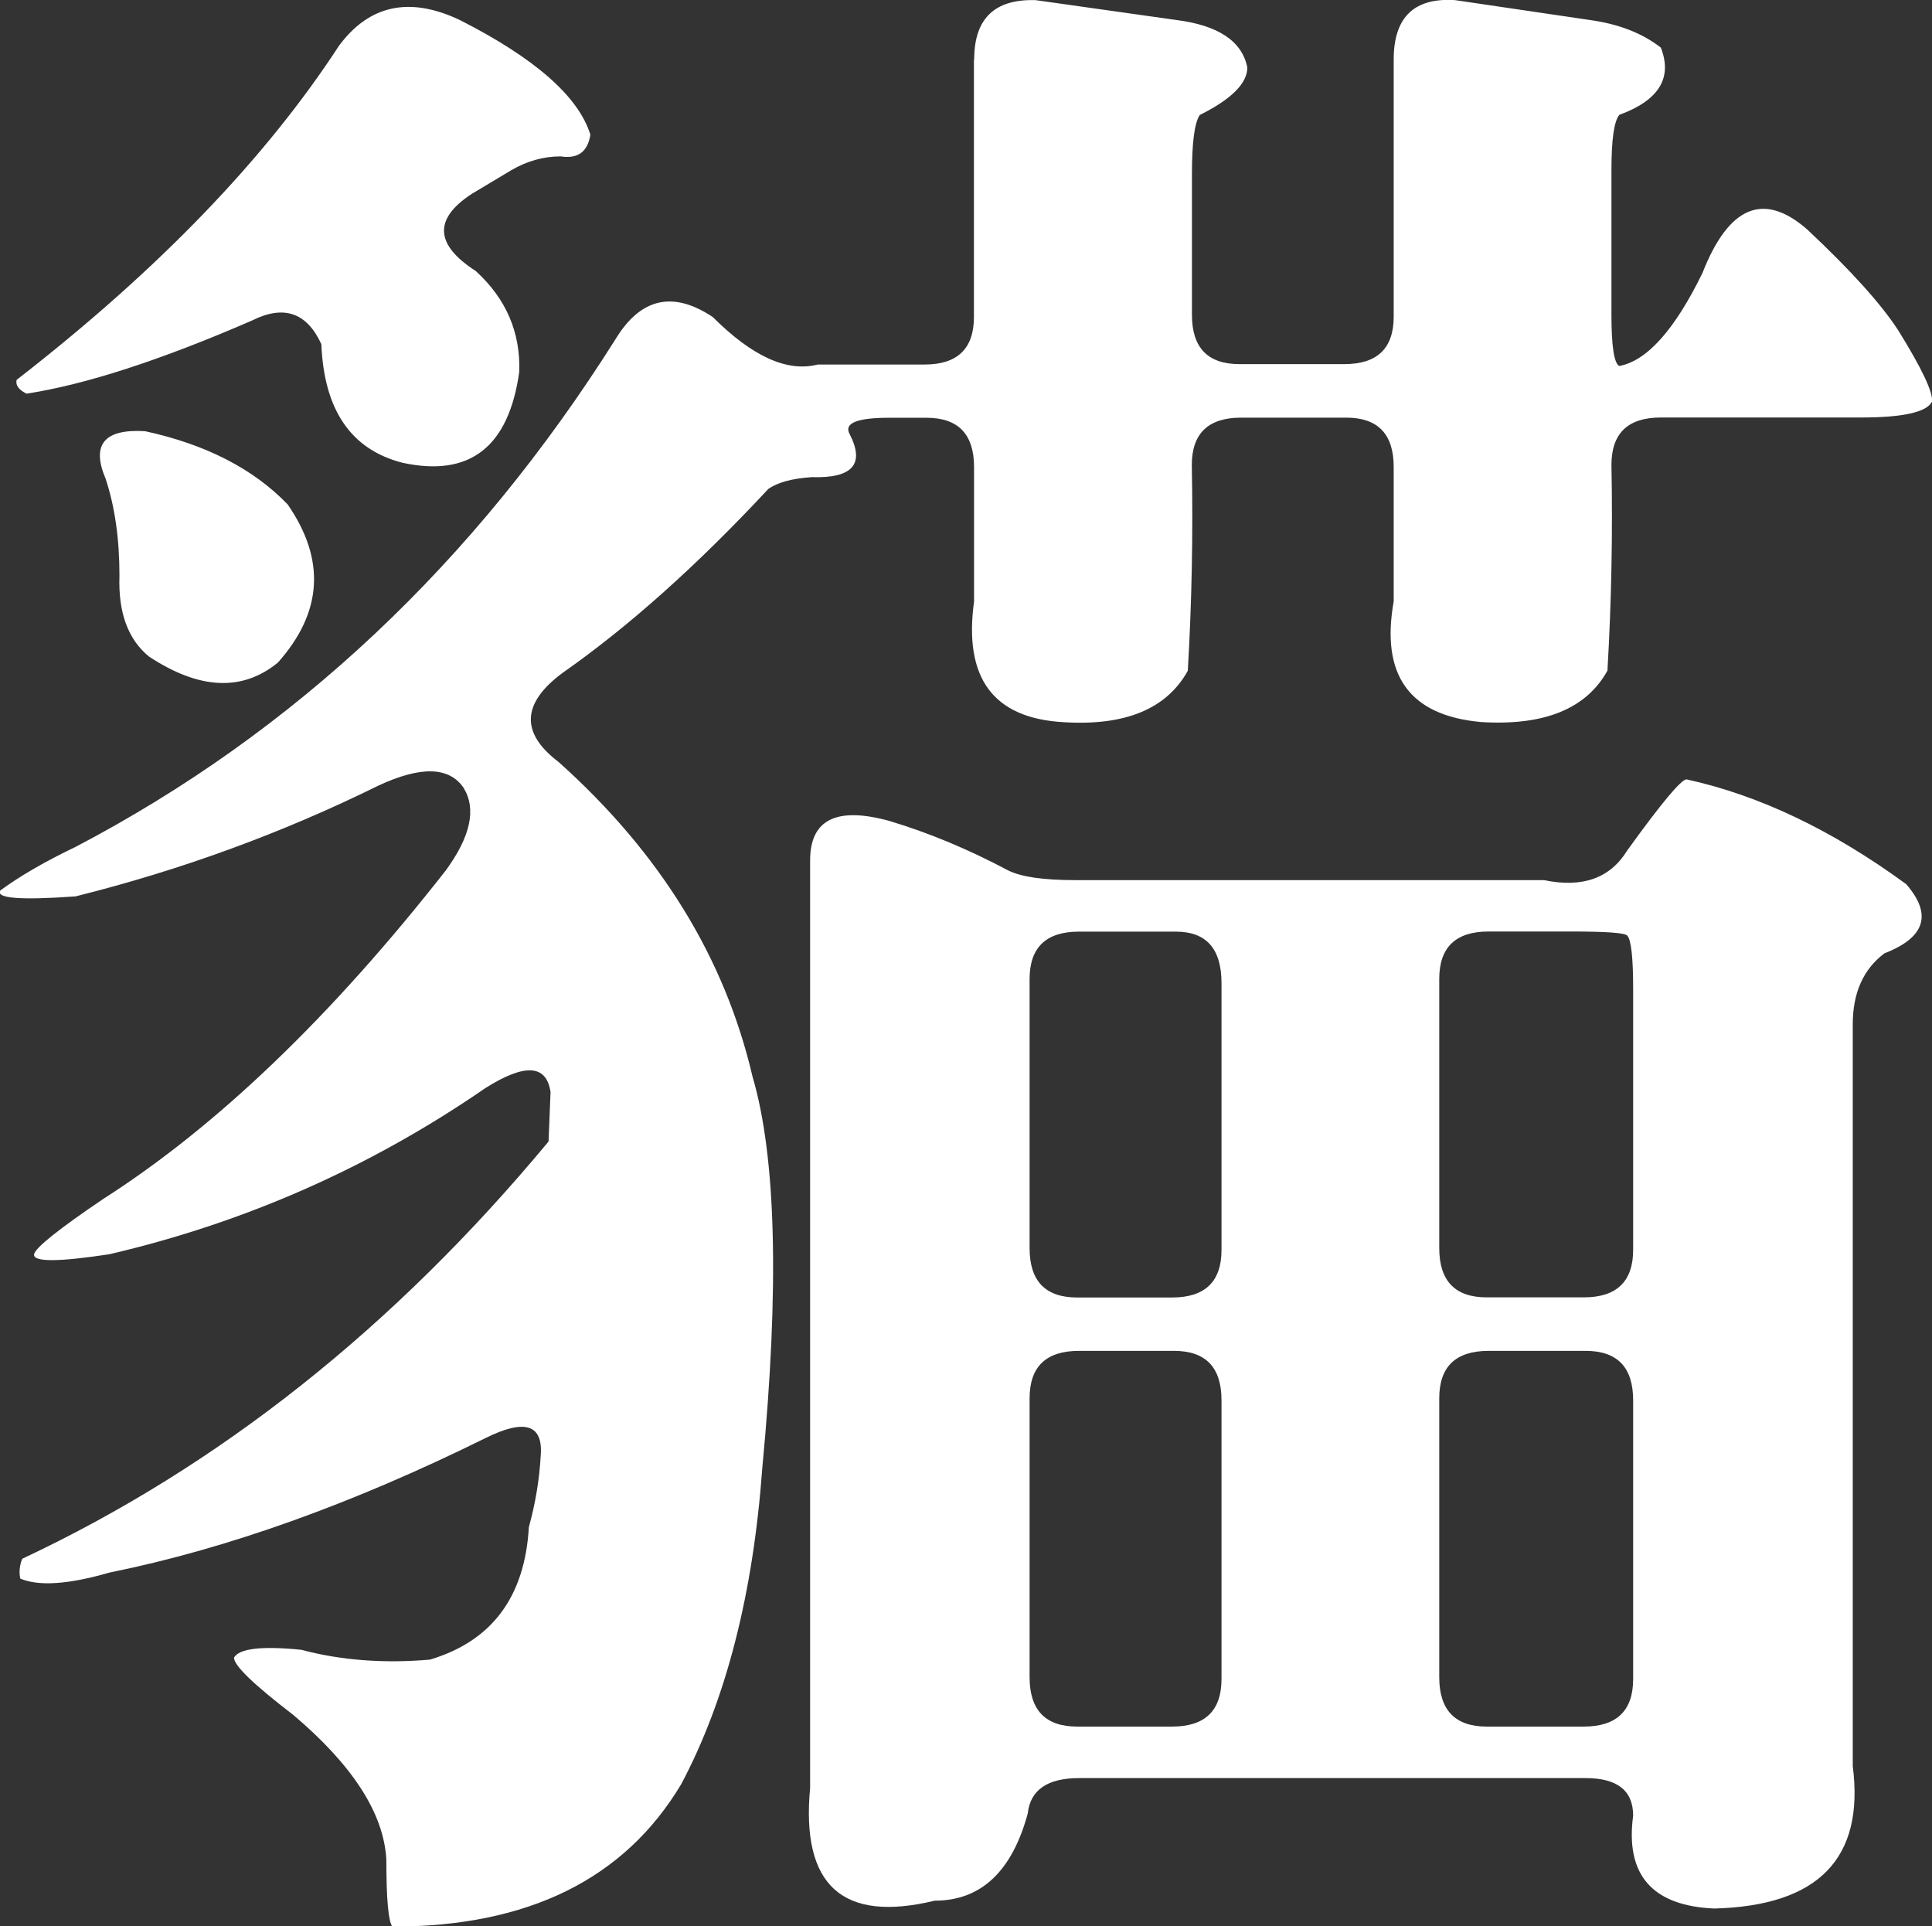 <svg width="324" height="323" viewBox="0 0 324 323" fill="none" xmlns="http://www.w3.org/2000/svg">
<rect x="0" y="0" width="324" height="323" fill="#333333" stroke="none"/>
<path d="M163.373 9.976C163.373 3.124 166.79 -0.179 173.669 0.022L197.232 3.348C204.312 4.24 208.287 6.896 209.18 11.315C209.18 13.971 206.523 16.626 201.207 19.282C200.314 20.599 199.89 23.924 199.89 29.236V52.781C199.89 58.315 202.547 61.06 207.863 61.06H225.44C230.979 61.06 233.726 58.405 233.726 53.093V9.976C233.726 2.901 237.143 -0.424 244.022 0.022L266.579 3.348C271.448 4.017 275.423 5.557 278.528 7.99C280.515 13.078 278.193 16.827 271.559 19.26C270.666 20.376 270.242 23.456 270.242 28.544V52.758C270.242 58.07 270.688 60.949 271.559 61.373C276.205 60.502 280.85 55.303 285.496 45.795C289.918 34.525 295.792 32.092 303.095 38.498C310.398 45.349 315.491 50.995 318.349 55.414C322.325 61.819 324.201 65.814 324 67.354C323.106 69.117 319.131 70.01 312.051 70.01H278.528C272.989 70.01 270.242 72.665 270.242 77.977C270.465 89.471 270.242 100.964 269.572 112.457C266.021 118.863 258.963 121.741 248.332 121.072C236.383 119.978 231.515 113.239 233.726 100.852V78.312C233.726 72.777 231.068 70.032 225.752 70.032H208.153C202.614 70.032 199.867 72.688 199.867 77.999C200.091 89.493 199.867 100.986 199.197 112.48C195.646 118.885 188.678 121.764 178.292 121.094C166.567 120.425 161.587 113.685 163.351 100.875V78.334C163.351 72.799 160.693 70.054 155.378 70.054H149.08C143.764 70.054 141.553 70.947 142.446 72.71C145.104 77.799 143.005 80.231 136.148 80.008C132.82 80.231 130.386 80.901 128.845 81.994C116.896 94.827 105.394 105.093 94.339 112.837C87.482 117.925 87.259 122.902 93.669 127.767C110.71 143.01 121.542 160.596 126.187 180.481C130.163 193.961 130.721 215.854 127.84 246.139C126.299 267.363 121.743 285.038 114.238 299.187C104.724 315.1 88.577 323.067 65.796 323.067C65.126 322.174 64.791 318.425 64.791 311.797C64.344 304.052 59.14 295.996 49.202 287.582C42.569 282.494 39.241 279.302 39.241 277.963C40.112 276.424 43.886 275.977 50.519 276.647C57.153 278.41 64.344 278.968 72.094 278.298C82.479 275.196 88.018 267.787 88.688 256.092C89.783 252.12 90.453 248.125 90.676 244.153C91.123 238.841 88.018 237.859 81.385 241.162C59.029 252.209 38.012 259.73 18.336 263.703C11.479 265.689 6.499 266.024 3.395 264.707C3.171 263.591 3.283 262.497 3.73 261.382C36.695 245.916 66.109 222.594 91.994 191.416L92.329 183.137C91.659 178.495 88.018 178.272 81.385 182.467C62.133 195.724 41.117 205.008 18.336 210.319C9.715 211.636 5.494 211.636 5.717 210.319C5.941 209.226 9.804 206.124 17.331 201.035C36.36 188.872 55.5 170.527 74.73 146.001C78.928 140.265 79.933 135.623 77.722 132.074C75.288 128.548 70.531 128.437 63.451 131.74C47.303 139.707 30.374 145.889 12.685 150.308C3.395 150.977 -0.804 150.643 0.067 149.303C3.395 146.871 7.593 144.438 12.685 142.006C49.403 122.768 79.598 94.38 103.272 56.798C107.471 49.946 112.898 48.741 119.532 53.16C126.165 59.788 132.039 62.444 137.131 61.127H155.043C160.559 61.127 163.329 58.472 163.329 53.16V9.976H163.373ZM56.862 7.655C61.954 0.803 68.699 -0.625 77.097 3.348C89.716 9.753 97.019 16.18 99.007 22.585C98.56 25.464 96.907 26.669 94.026 26.223C91.145 26.223 88.376 27.004 85.74 28.544L79.107 32.516C72.697 36.712 72.921 41.019 79.777 45.438C84.869 50.08 87.304 55.727 87.08 62.355C85.316 74.964 78.794 80.053 67.493 77.598C58.872 75.388 54.339 68.76 53.892 57.713C51.457 52.401 47.594 51.084 42.278 53.74C27.024 60.369 14.405 64.475 4.444 66.015C3.127 65.345 2.568 64.587 2.792 63.694C26.443 45.349 44.467 26.669 56.862 7.655ZM17.711 80.276C15.276 74.54 17.487 71.884 24.344 72.308C34.506 74.518 42.479 78.602 48.241 84.583C54.651 93.867 54.093 102.705 46.589 111.118C40.625 115.984 33.434 115.649 25.014 110.114C21.463 107.235 19.81 102.705 20.033 96.523C20.033 90.341 19.252 84.918 17.711 80.276ZM272.877 142.631C278.617 134.663 281.945 130.691 282.838 130.691C295.01 133.347 307.272 139.194 319.667 148.255C324.089 153.343 322.861 157.204 316.027 159.86C312.475 162.515 310.711 166.488 310.711 171.799V296.152C312.699 311.618 304.949 319.585 287.484 320.032C277.076 319.585 272.542 314.385 273.882 304.454C273.882 300.259 271.224 298.161 265.909 298.161H180.973C175.657 298.161 172.776 300.147 172.352 304.119C169.694 313.85 164.49 318.715 156.762 318.715C141.285 322.464 134.317 316.171 135.858 299.812V144.282C135.858 137.431 140.28 135.221 149.124 137.654C155.757 139.64 162.391 142.407 169.024 145.934C171.235 147.049 174.987 147.585 180.303 147.585H258.941C265.373 148.924 270.018 147.273 272.877 142.631ZM204.848 164.836C204.848 159.101 202.302 156.222 197.209 156.222H180.95C175.411 156.222 172.664 158.878 172.664 164.189V209.293C172.664 214.827 175.322 217.572 180.638 217.572H196.562C202.078 217.572 204.848 214.917 204.848 209.605V164.836ZM204.848 234.802C204.848 229.267 202.19 226.522 196.874 226.522H180.95C175.411 226.522 172.664 229.178 172.664 234.489V281.244C172.664 286.756 175.322 289.524 180.638 289.524H196.562C202.078 289.524 204.848 286.868 204.848 281.557V234.802ZM272.877 156.869C272.43 156.423 269.326 156.2 263.586 156.2H249.65C244.111 156.2 241.364 158.855 241.364 164.167V209.27C241.364 214.805 244.022 217.55 249.337 217.55H265.596C271.113 217.55 273.882 214.894 273.882 209.583V165.841C273.882 160.529 273.547 157.539 272.877 156.869ZM273.882 234.802C273.882 229.267 271.224 226.522 265.909 226.522H249.65C244.111 226.522 241.364 229.178 241.364 234.489V281.244C241.364 286.756 244.022 289.524 249.337 289.524H265.596C271.113 289.524 273.882 286.868 273.882 281.557V234.802Z" fill="white"/>
</svg>
